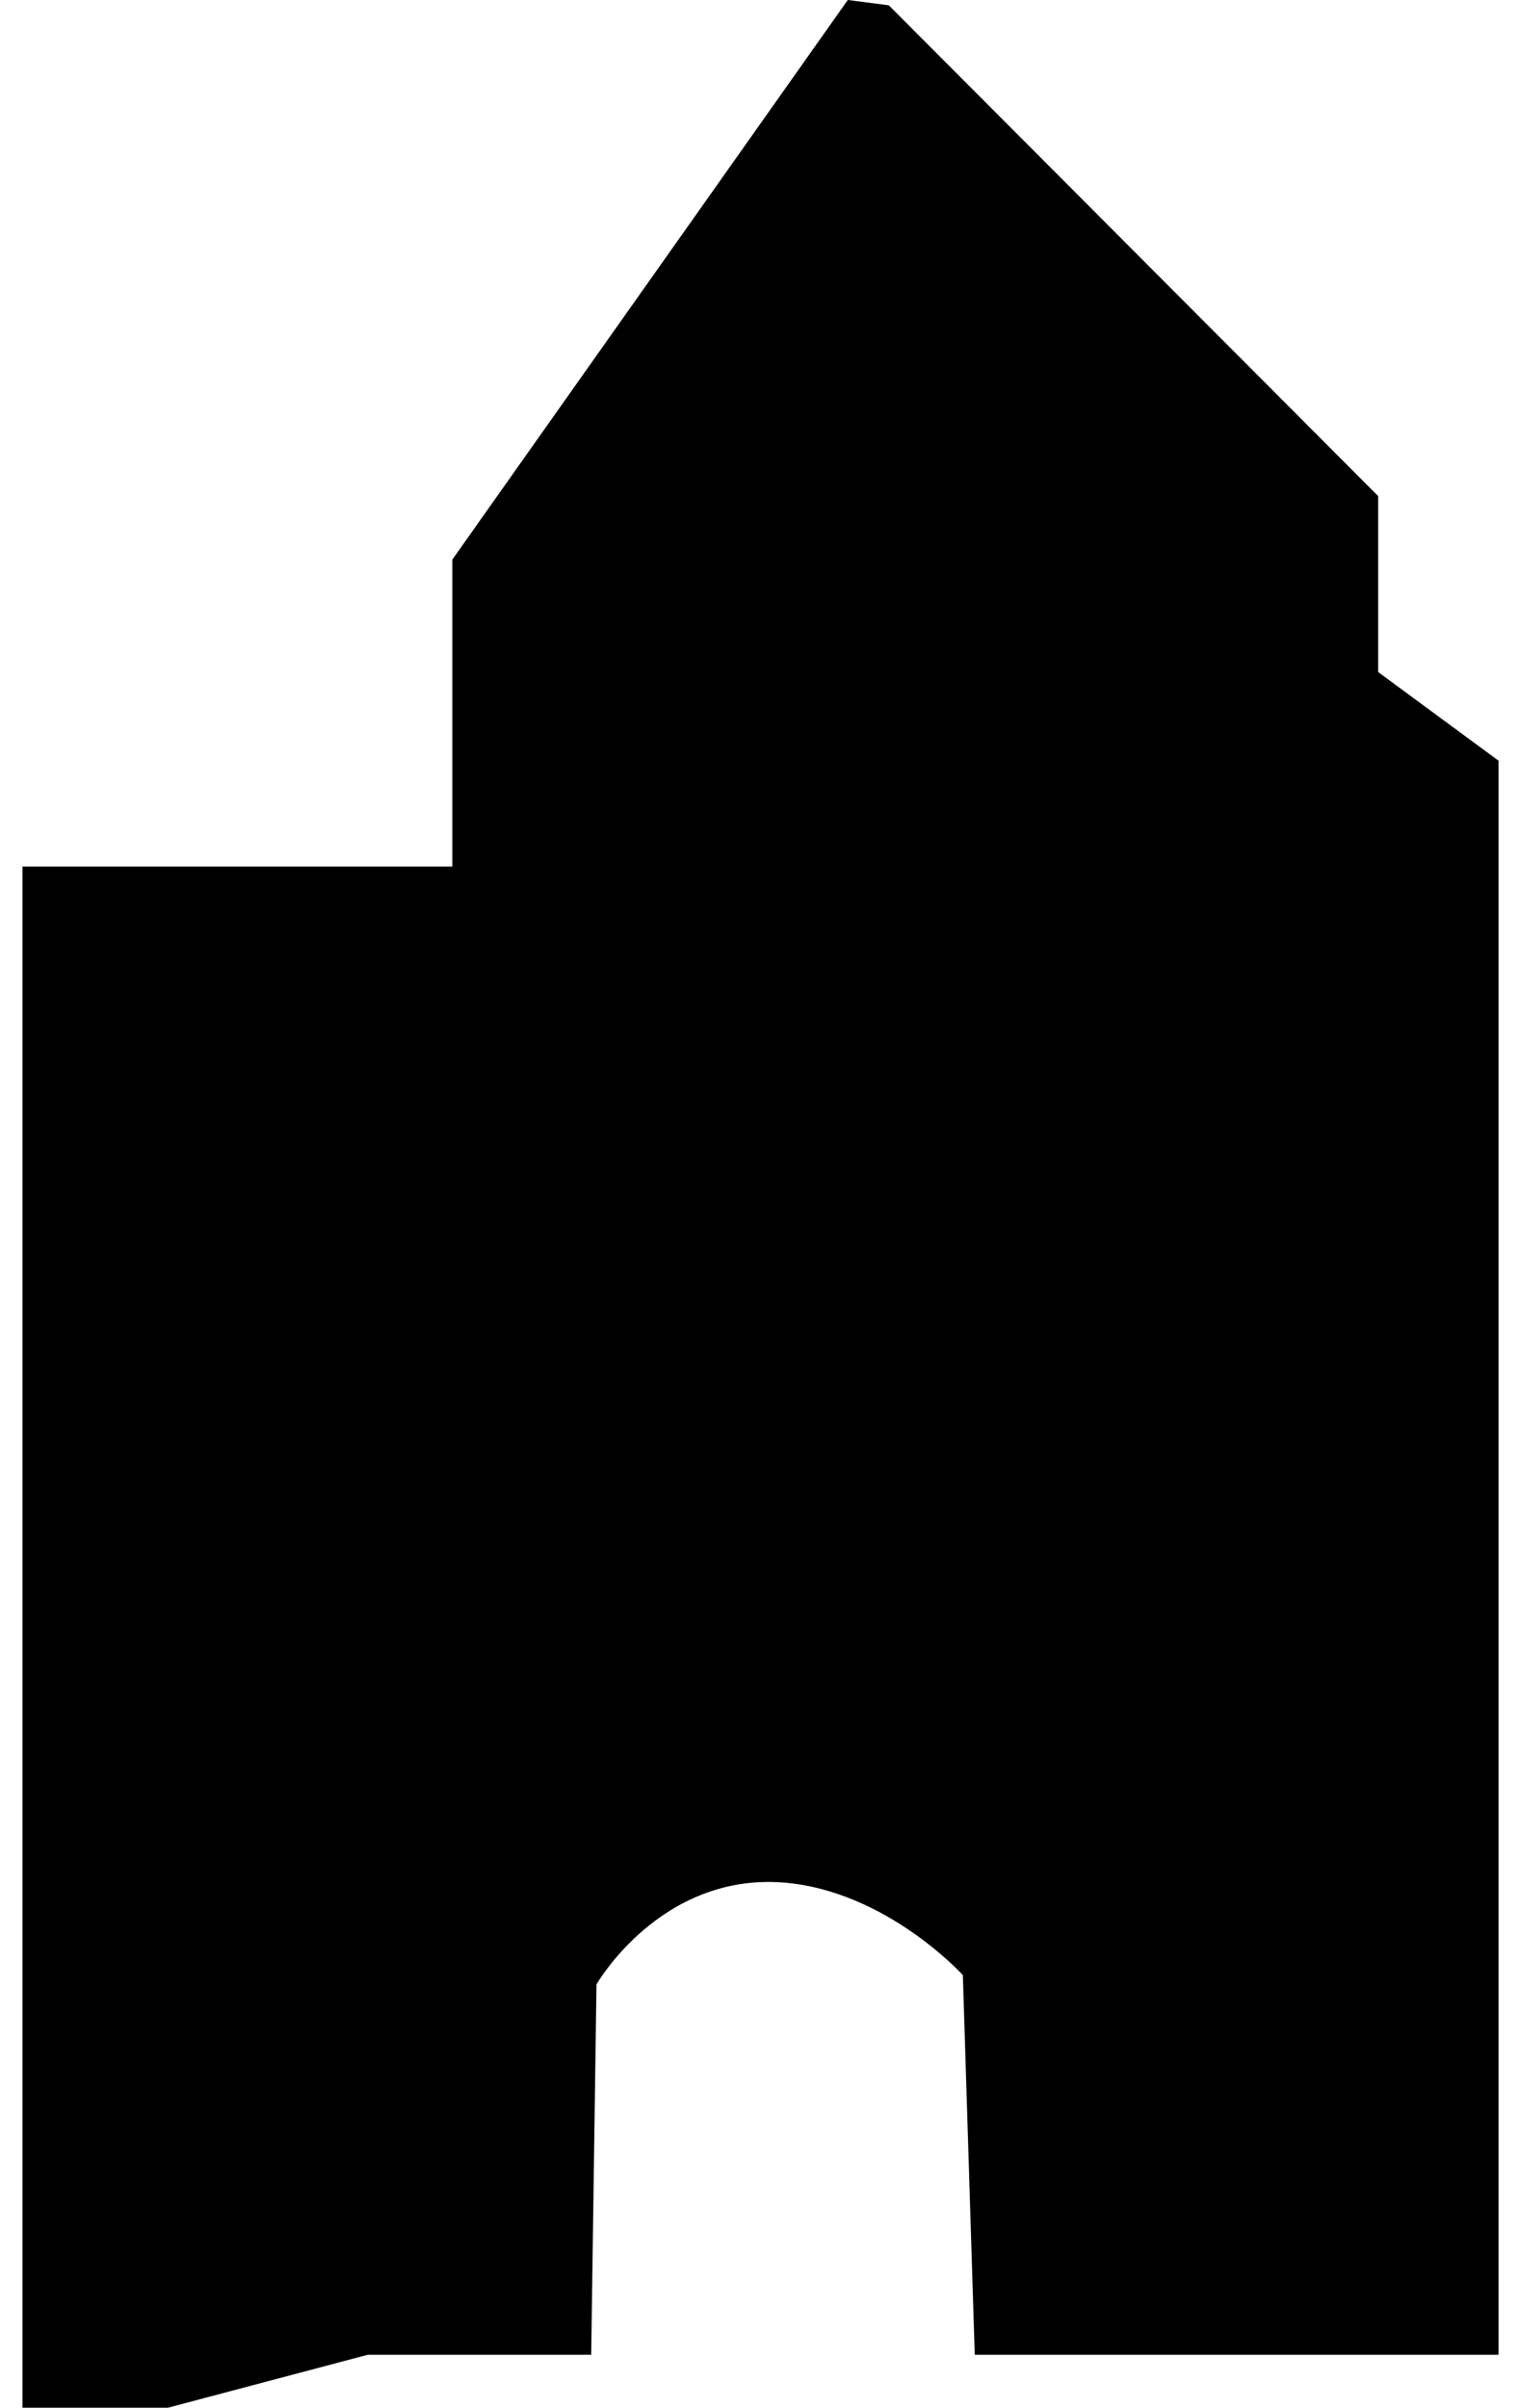 
<svg class='potionSvg' version="1.1"  xmlns="http://www.w3.org/2000/svg" xmlns:xlink="http://www.w3.org/1999/xlink" x="0px" y="0px"
	 viewBox="0 0 115 182" width='115' height='182'>

<path class="potionItem" d="M1.7,180.9V65.5h32.5V42.3L64.1,0l3.1,0.4l37,37.1v13.3l9.1,6.7V178l-39.6,0l-0.9-28.7c0,0-5.8-6.4-13.6-7
	c-9.3-0.7-14.1,7.7-14.1,7.7l-0.4,28l-16.9,0l-15.1,4l-11,0.1V180.9z"/>
</svg>
